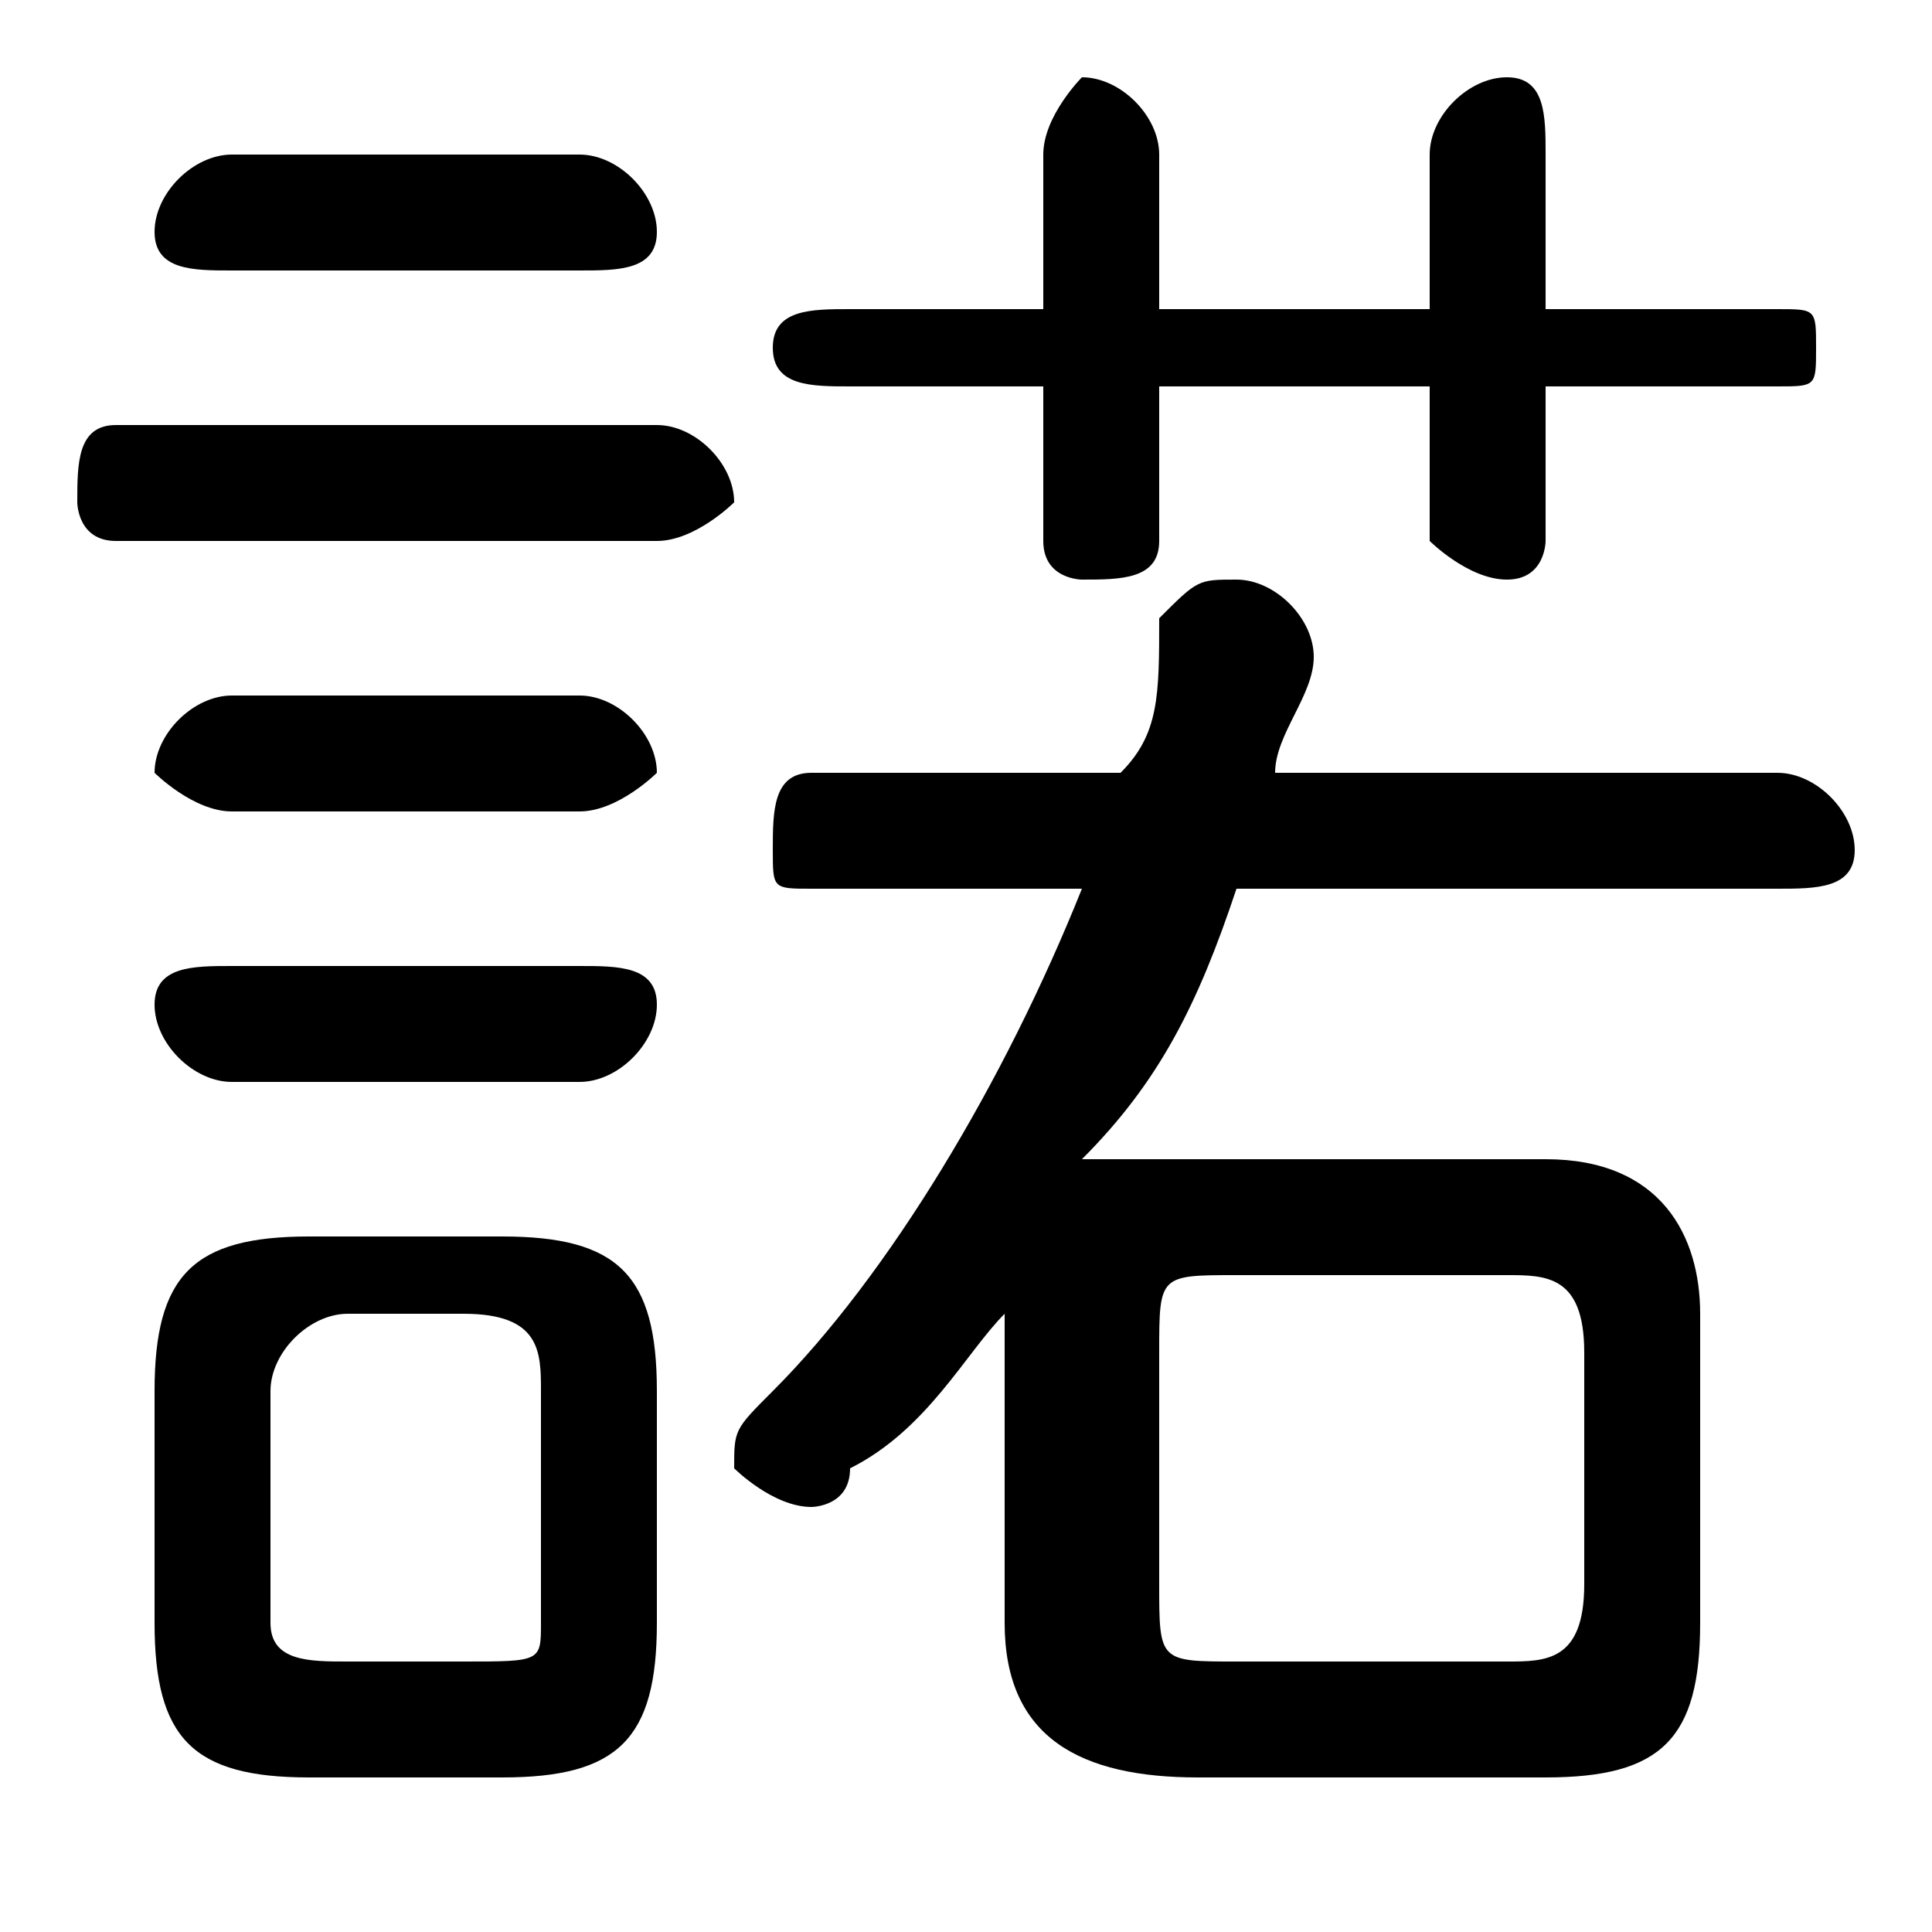 <svg xmlns="http://www.w3.org/2000/svg" viewBox="0 -44.0 50.0 50.0">
    <rect x="0" y="-44.0" width="50.0" height="50.0" fill="#808080" stroke="none"/>
    <g transform="scale(1, -1)">
        <!-- ボディの枠 -->
        <rect x="0" y="-6.0" width="50.0" height="50.0"
            stroke="white" fill="white"/>
        <!-- グリフ座標系の原点 -->
        <circle cx="0" cy="0" r="5" fill="white"/>
        <!-- グリフのアウトライン -->
        <g style="fill:black;stroke:#000000;stroke-width:0;stroke-linecap:round;stroke-linejoin:round;">
        <path d="M 26.0 2.0 C 26.0 -1.0 28.0 -2.0 31.0 -2.0 L 40.0 -2.0 C 43.0 -2.0 44.0 -1.0 44.0 2.0 L 44.0 10.0 C 44.0 12.0 43.0 14.0 40.0 14.0 L 31.0 14.0 C 30.0 14.0 29.0 14.0 28.0 14.0 C 30.0 16.0 31.0 18.0 32.0 21.0 L 46.0 21.0 C 47.0 21.0 48.0 21.0 48.0 22.0 C 48.0 23.0 47.0 24.0 46.0 24.0 L 33.0 24.0 C 33.0 25.0 34.0 26.0 34.0 27.0 C 34.0 28.0 33.0 29.0 32.0 29.0 C 31.0 29.0 31.0 29.0 30.0 28.0 C 30.0 26.0 30.0 25.0 29.0 24.0 L 21.0 24.0 C 20.0 24.0 20.0 23.0 20.0 22.0 C 20.0 21.0 20.0 21.0 21.0 21.0 L 28.0 21.0 C 26.0 16.0 23.0 11.0 20.0 8.0 C 19.0 7.0 19.0 7.0 19.0 6.0 C 19.0 6.0 20.0 5.0 21.0 5.0 C 21.0 5.0 22.0 5.0 22.0 6.0 C 24.0 7.0 25.0 9.0 26.0 10.0 C 26.0 10.0 26.0 10.0 26.0 10.0 Z M 32.0 1.0 C 30.0 1.0 30.0 1.0 30.0 3.0 L 30.0 9.0 C 30.0 11.0 30.0 11.0 32.0 11.0 L 39.0 11.0 C 40.0 11.0 41.0 11.0 41.0 9.0 L 41.0 3.0 C 41.0 1.0 40.0 1.0 39.0 1.0 Z M 13.0 -2.0 C 16.0 -2.0 17.0 -1.0 17.0 2.0 L 17.0 8.0 C 17.0 11.0 16.0 12.0 13.0 12.0 L 8.0 12.0 C 5.0 12.0 4.0 11.0 4.0 8.0 L 4.0 2.0 C 4.0 -1.0 5.0 -2.0 8.0 -2.0 Z M 9.0 1.0 C 8.0 1.0 7.0 1.0 7.0 2.0 L 7.0 8.0 C 7.0 9.0 8.0 10.0 9.0 10.0 L 12.0 10.0 C 14.0 10.0 14.0 9.0 14.0 8.0 L 14.0 2.0 C 14.0 1.0 14.0 1.0 12.0 1.0 Z M 30.0 34.0 L 37.0 34.0 L 37.0 30.0 C 37.0 30.0 38.0 29.0 39.0 29.0 C 40.0 29.0 40.0 30.0 40.0 30.0 L 40.0 34.0 L 46.0 34.0 C 47.0 34.0 47.0 34.0 47.0 35.0 C 47.0 36.0 47.0 36.0 46.0 36.0 L 40.0 36.0 L 40.0 40.0 C 40.0 41.0 40.0 42.0 39.0 42.0 C 38.0 42.0 37.0 41.0 37.0 40.0 L 37.0 36.0 L 30.0 36.0 L 30.0 40.0 C 30.0 41.0 29.0 42.0 28.0 42.0 C 28.0 42.0 27.0 41.0 27.0 40.0 L 27.0 36.0 L 22.0 36.0 C 21.0 36.0 20.0 36.0 20.0 35.0 C 20.0 34.0 21.0 34.0 22.0 34.0 L 27.0 34.0 L 27.0 30.0 C 27.0 29.0 28.0 29.0 28.0 29.0 C 29.0 29.0 30.0 29.0 30.0 30.0 Z M 17.0 30.0 C 18.0 30.0 19.0 31.0 19.0 31.0 C 19.0 32.0 18.0 33.0 17.0 33.0 L 3.0 33.0 C 2.0 33.0 2.0 32.0 2.0 31.0 C 2.0 31.0 2.0 30.0 3.0 30.0 Z M 15.0 37.0 C 16.0 37.0 17.0 37.0 17.0 38.0 C 17.0 39.0 16.0 40.0 15.0 40.0 L 6.0 40.0 C 5.0 40.0 4.0 39.0 4.0 38.0 C 4.0 37.0 5.0 37.0 6.0 37.0 Z M 15.0 23.0 C 16.0 23.0 17.0 24.0 17.0 24.0 C 17.0 25.0 16.0 26.0 15.0 26.0 L 6.0 26.0 C 5.0 26.0 4.0 25.0 4.0 24.0 C 4.0 24.0 5.0 23.0 6.0 23.0 Z M 15.0 16.0 C 16.0 16.0 17.0 17.0 17.0 18.0 C 17.0 19.0 16.0 19.0 15.0 19.0 L 6.0 19.0 C 5.0 19.0 4.0 19.0 4.0 18.0 C 4.0 17.0 5.0 16.0 6.0 16.0 Z"/>
    </g>
    </g>
</svg>
